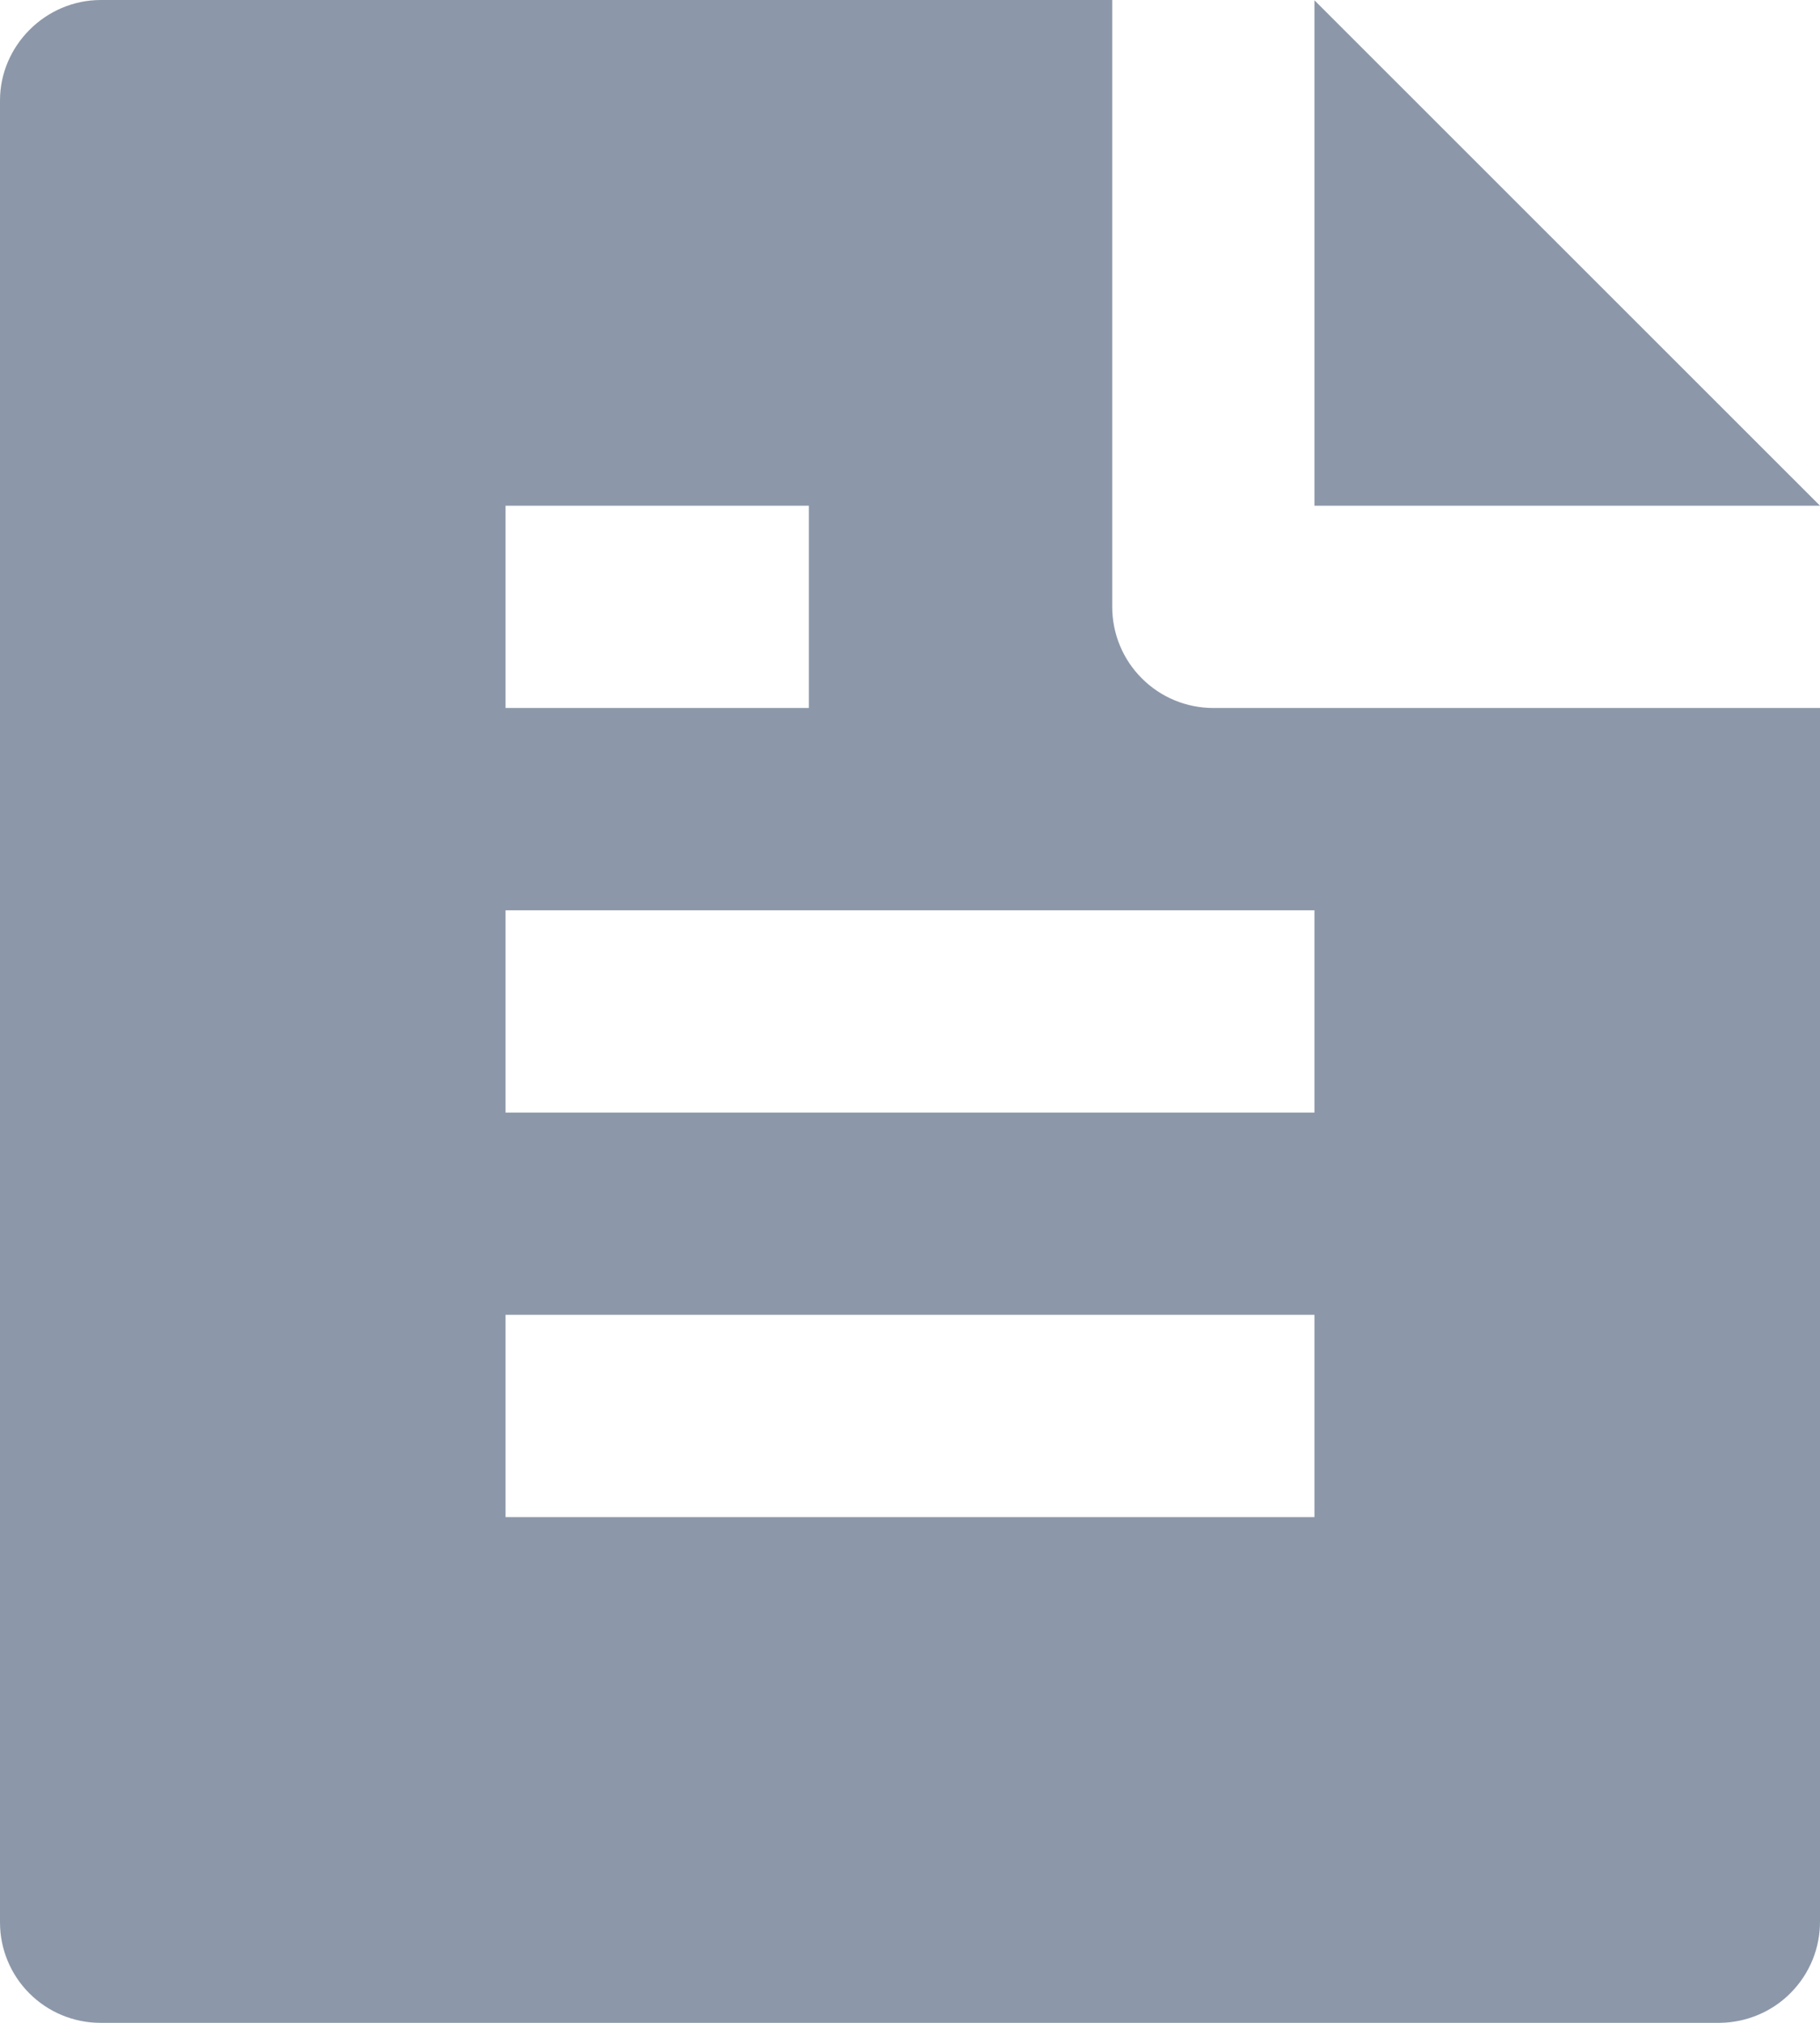 <svg width="18" height="20" viewBox="0 0 18 20" fill="none" xmlns="http://www.w3.org/2000/svg">
<path d="M18 7V18.993C18.001 19.124 17.976 19.255 17.927 19.376C17.877 19.498 17.804 19.609 17.712 19.702C17.62 19.796 17.51 19.87 17.389 19.921C17.268 19.972 17.138 19.999 17.007 20H0.993C0.73 20 0.477 19.895 0.291 19.709C0.105 19.523 0 19.271 0 19.008V0.992C0 0.455 0.447 0 0.998 0H11V6C11 6.265 11.105 6.52 11.293 6.707C11.48 6.895 11.735 7 12 7H18ZM18 5H13V0.003L18 5ZM5 5V7H8V5H5ZM5 9V11H13V9H5ZM5 13V15H13V13H5Z" fill="#8C98A9"/>
</svg>
